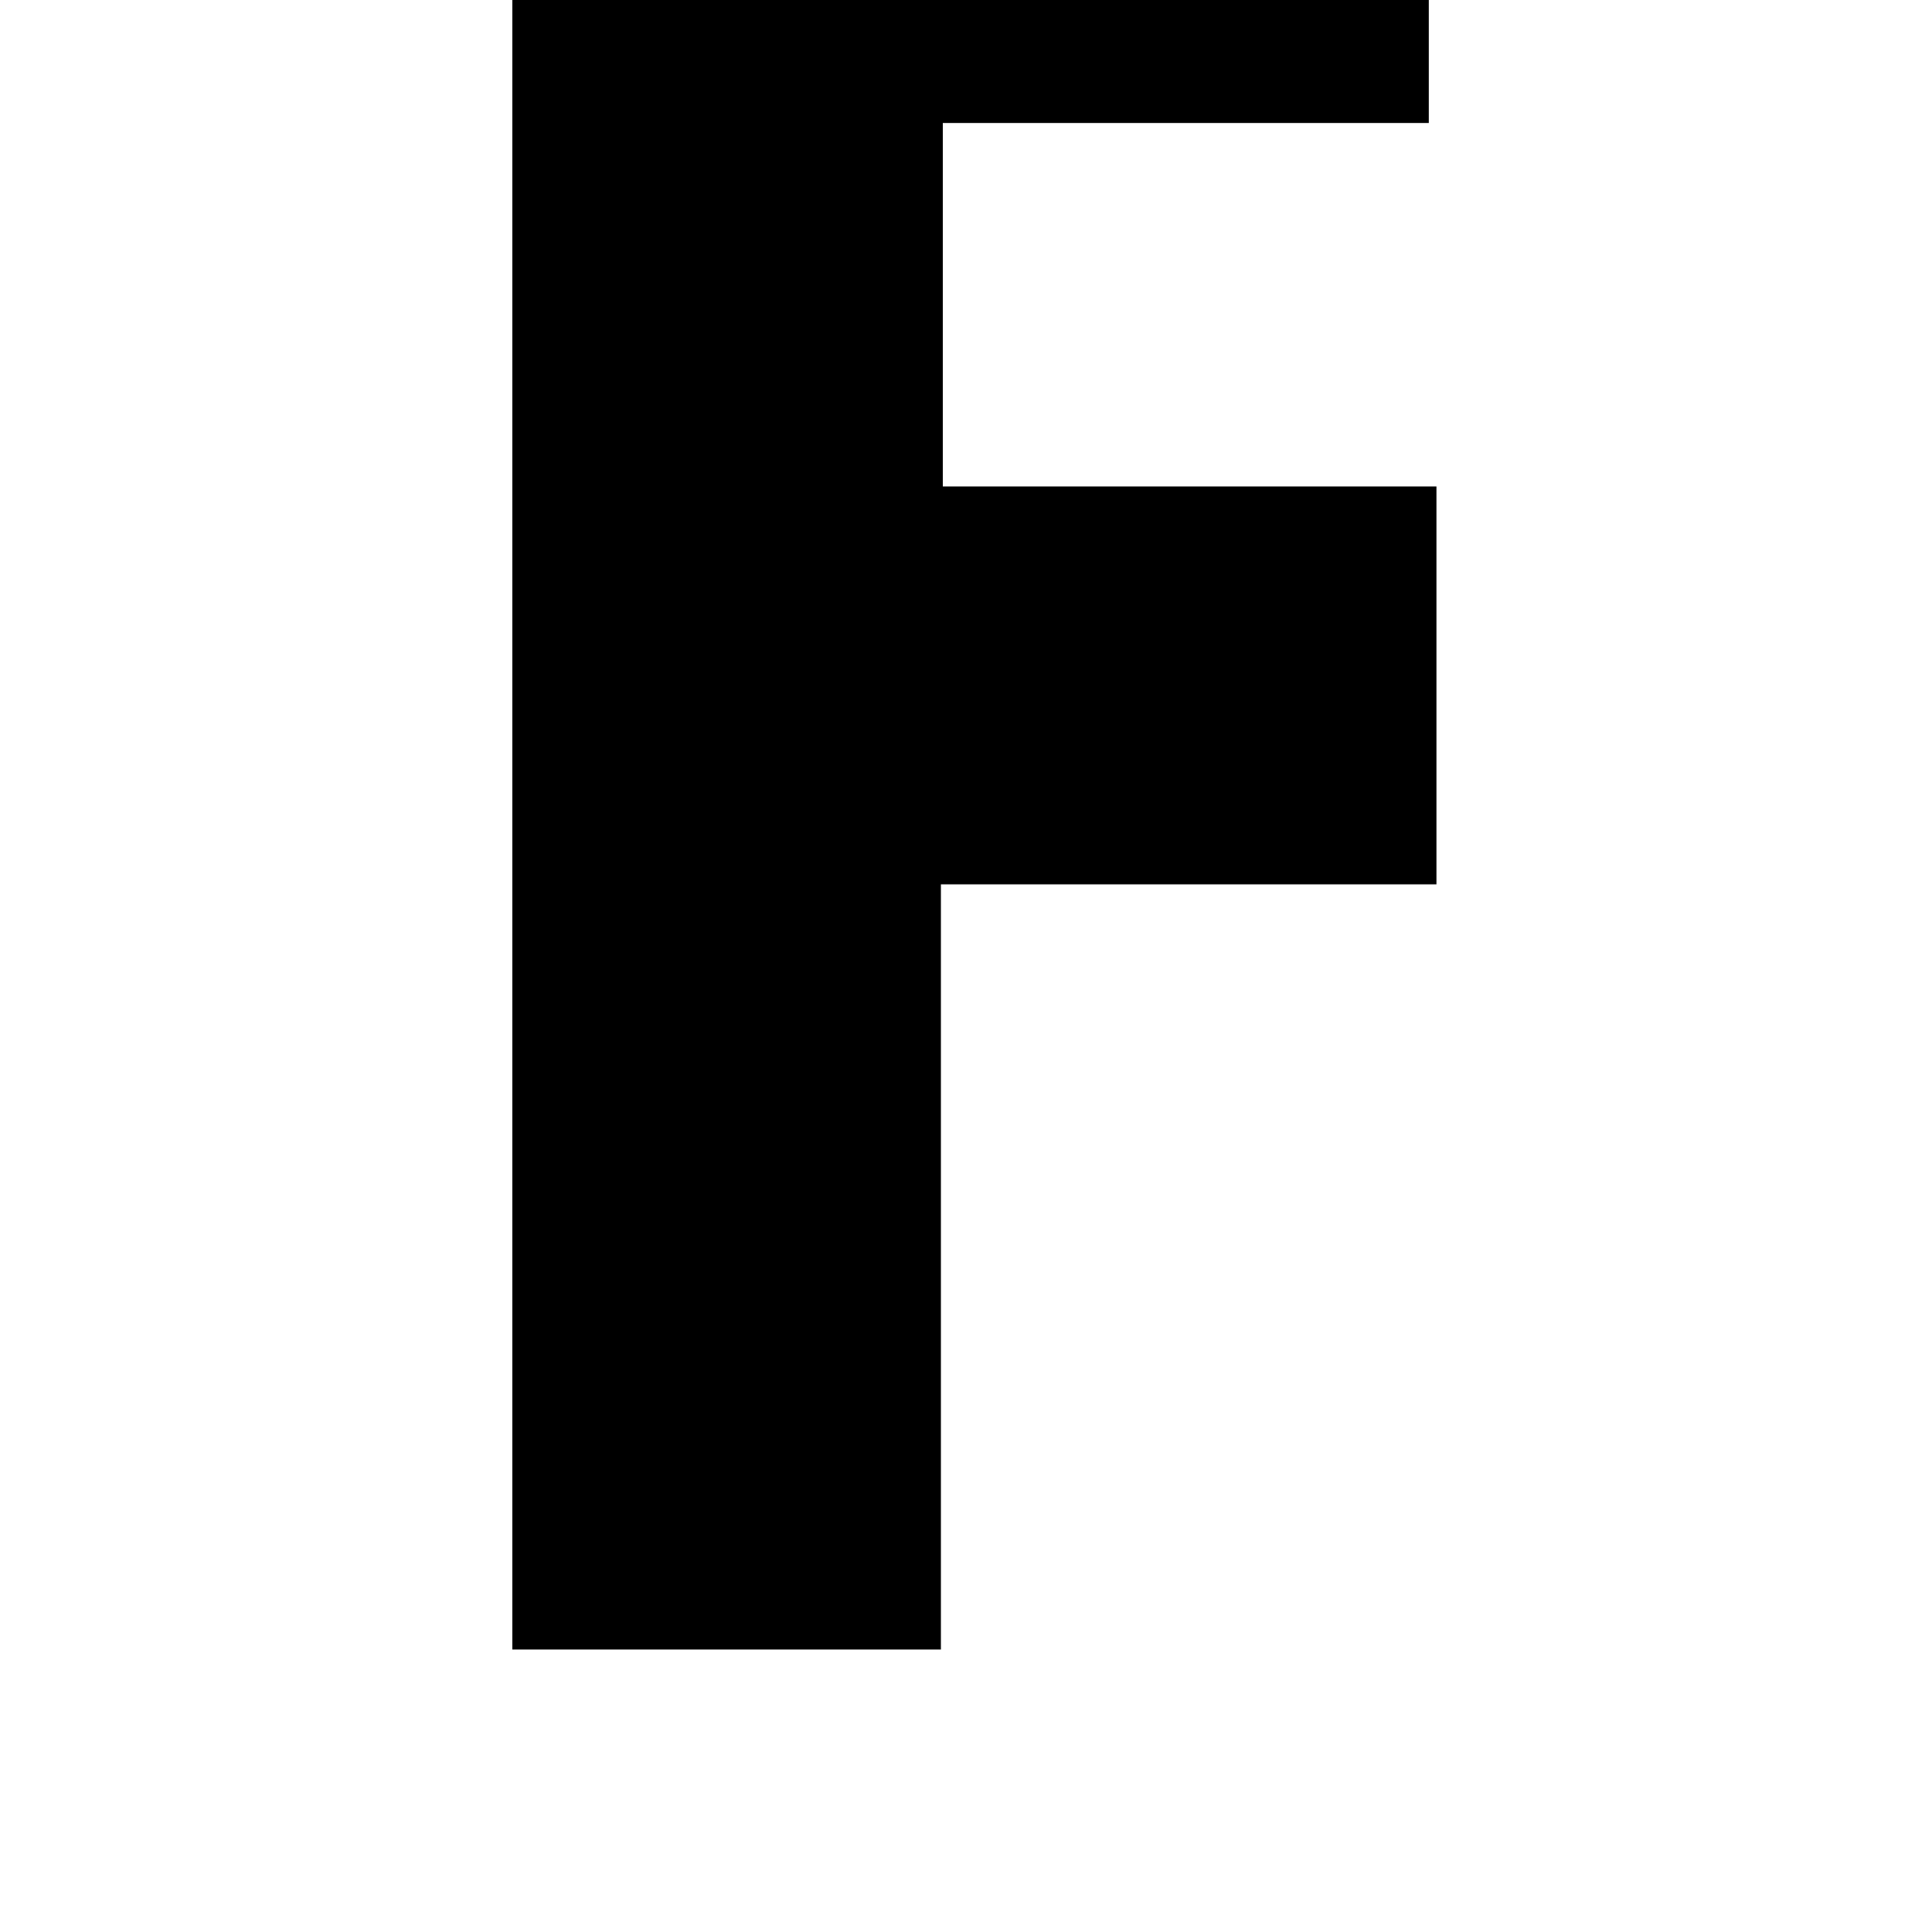 <?xml version="1.0" standalone="no"?>
<!DOCTYPE svg PUBLIC "-//W3C//DTD SVG 1.1//EN" "http://www.w3.org/Graphics/SVG/1.1/DTD/svg11.dtd" >
<svg xmlns="http://www.w3.org/2000/svg" xmlns:xlink="http://www.w3.org/1999/xlink" version="1.1" viewBox="-10 0 1034 1024">
   <path fill="currentColor"
d="M494.592 65.848h260.097v-206.848h-490.496v1024h229.376v-409.6h265.216v-212.992h-264.192v-194.561z" />
</svg>
